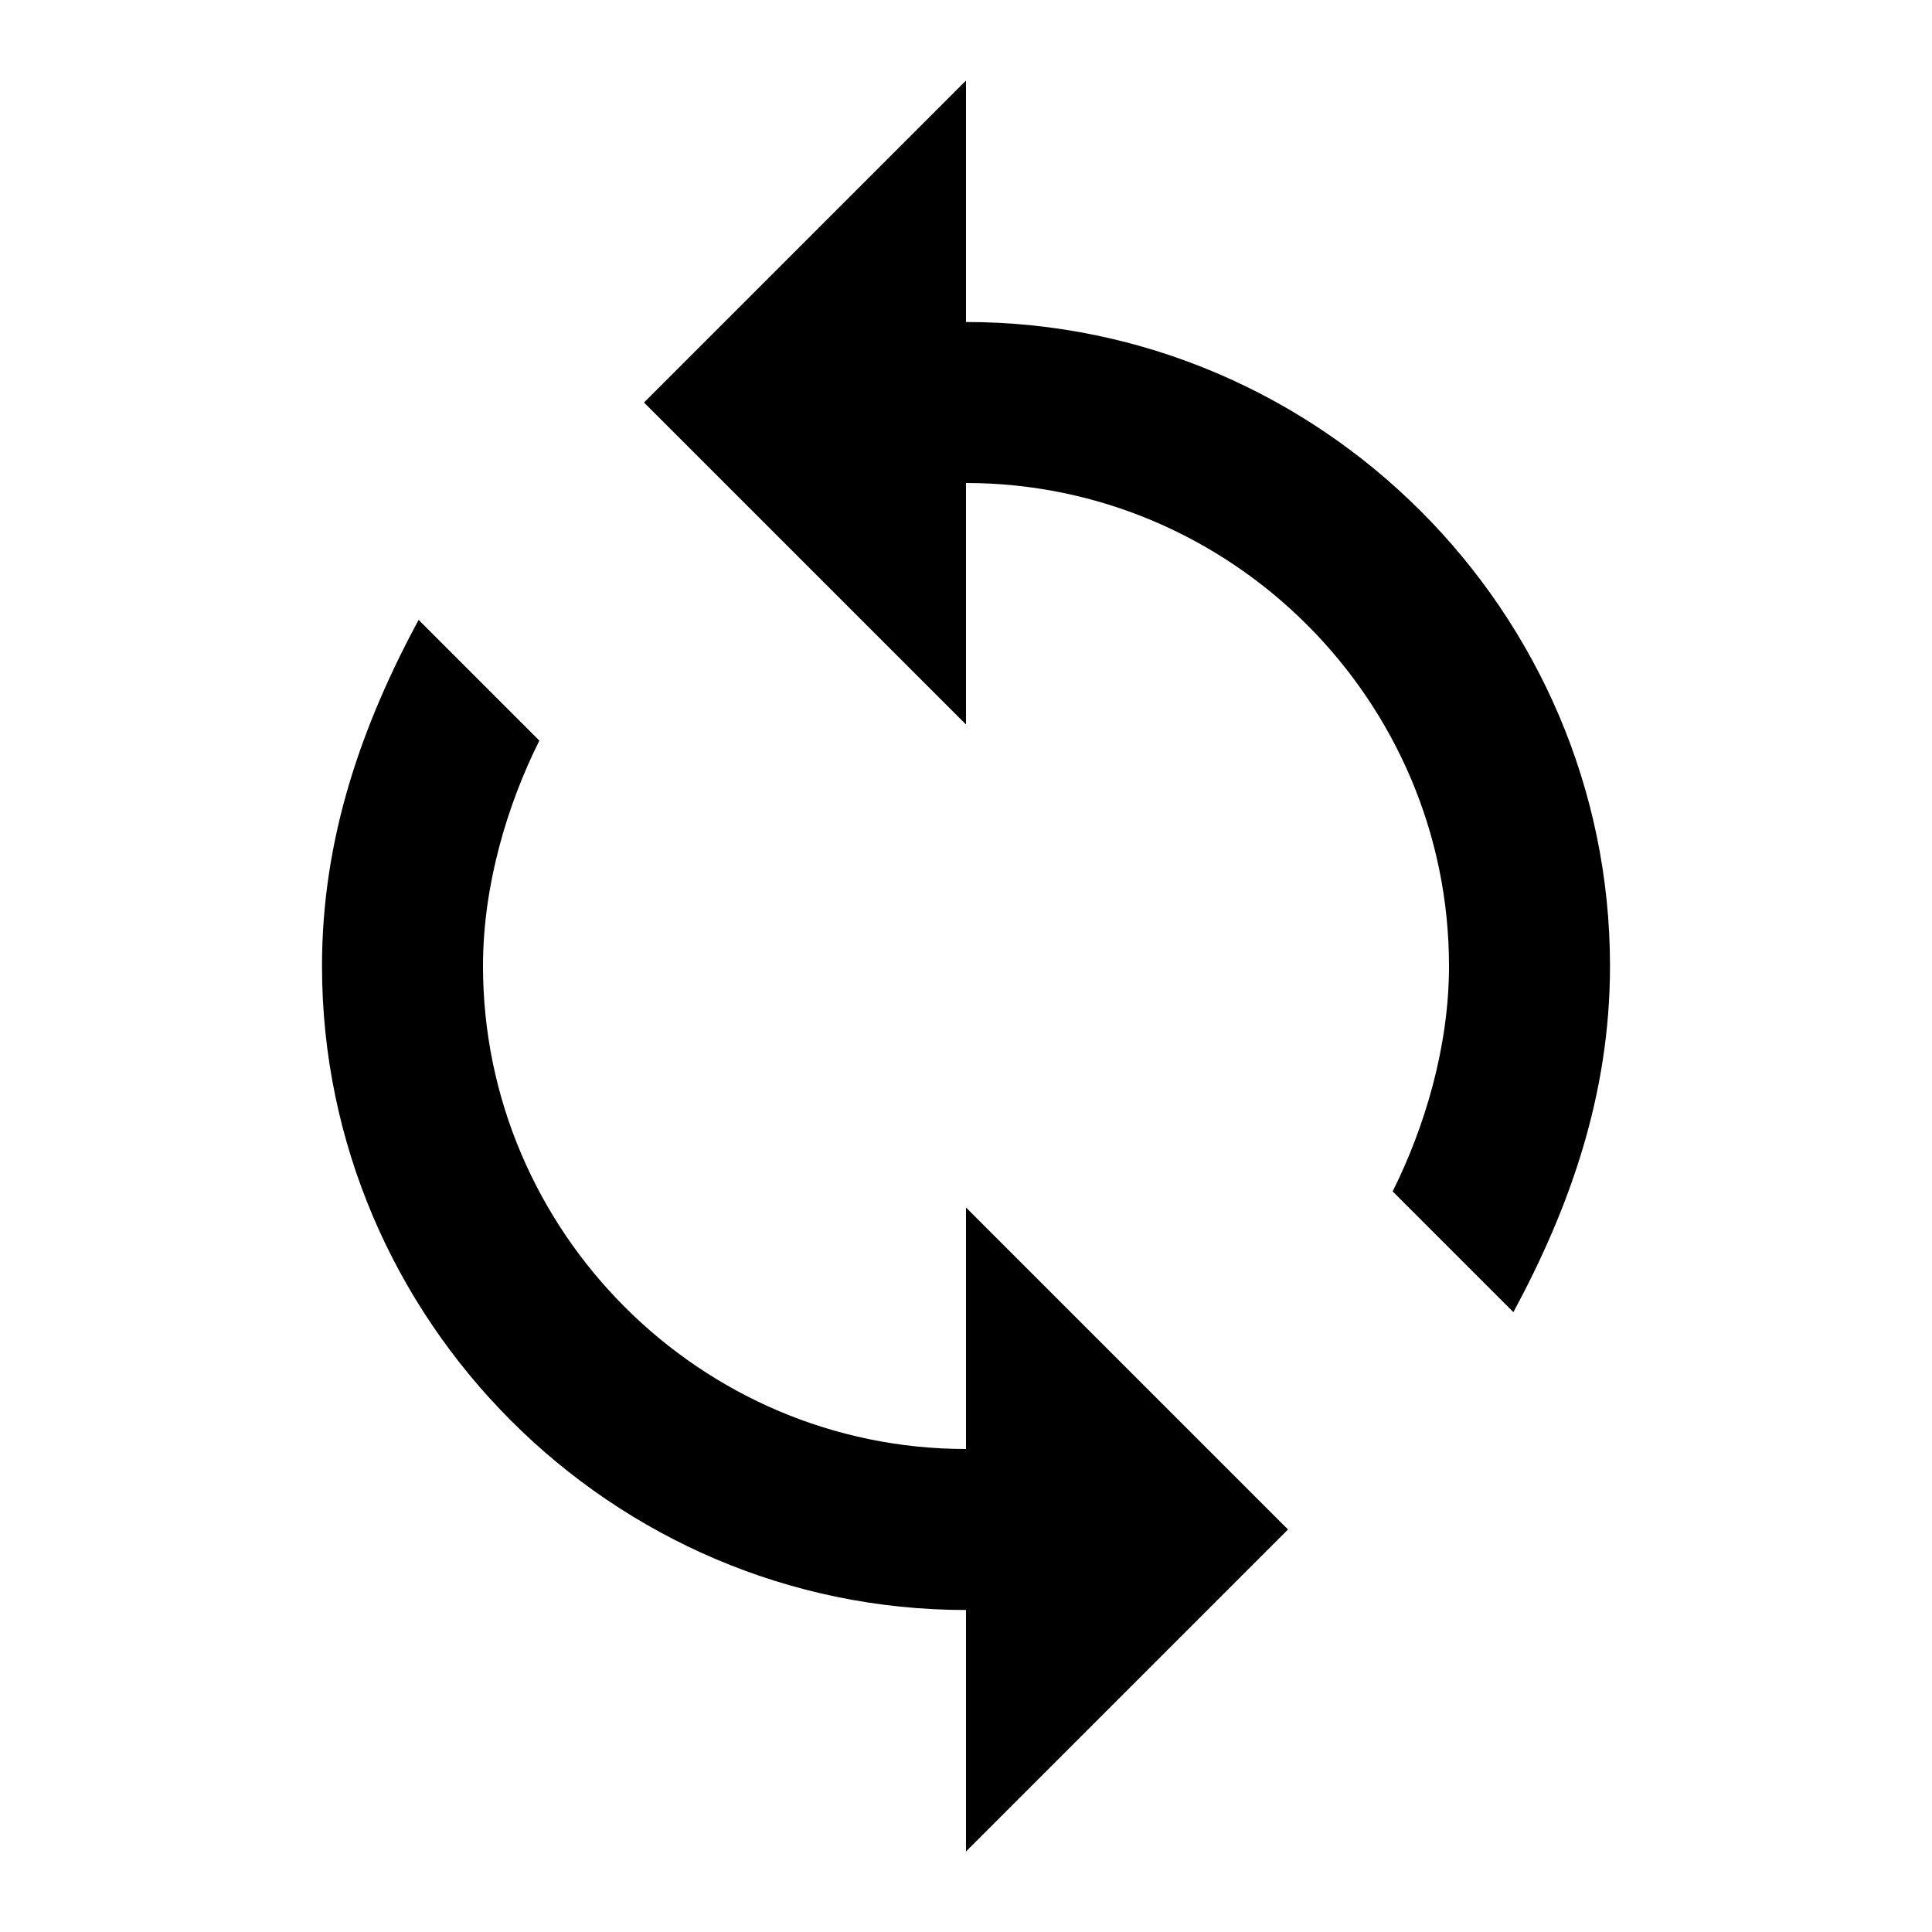 <svg xmlns="http://www.w3.org/2000/svg" viewBox="0 0 24 24" pointer-events="none" display="block" width="24" height="24"><path d="M12 4V1L8 5l4 4V6c3.3 0 6 2.7 6 6 0 1-.3 2-.7 2.8l1.5 1.5C19.5 15 20 13.6 20 12c0-4.4-3.6-8-8-8zm0 14c-3.3 0-6-2.7-6-6 0-1 .3-2 .7-2.8L5.2 7.7C4.5 9 4 10.4 4 12c0 4.4 3.6 8 8 8v3l4-4-4-4v3z"/></svg>